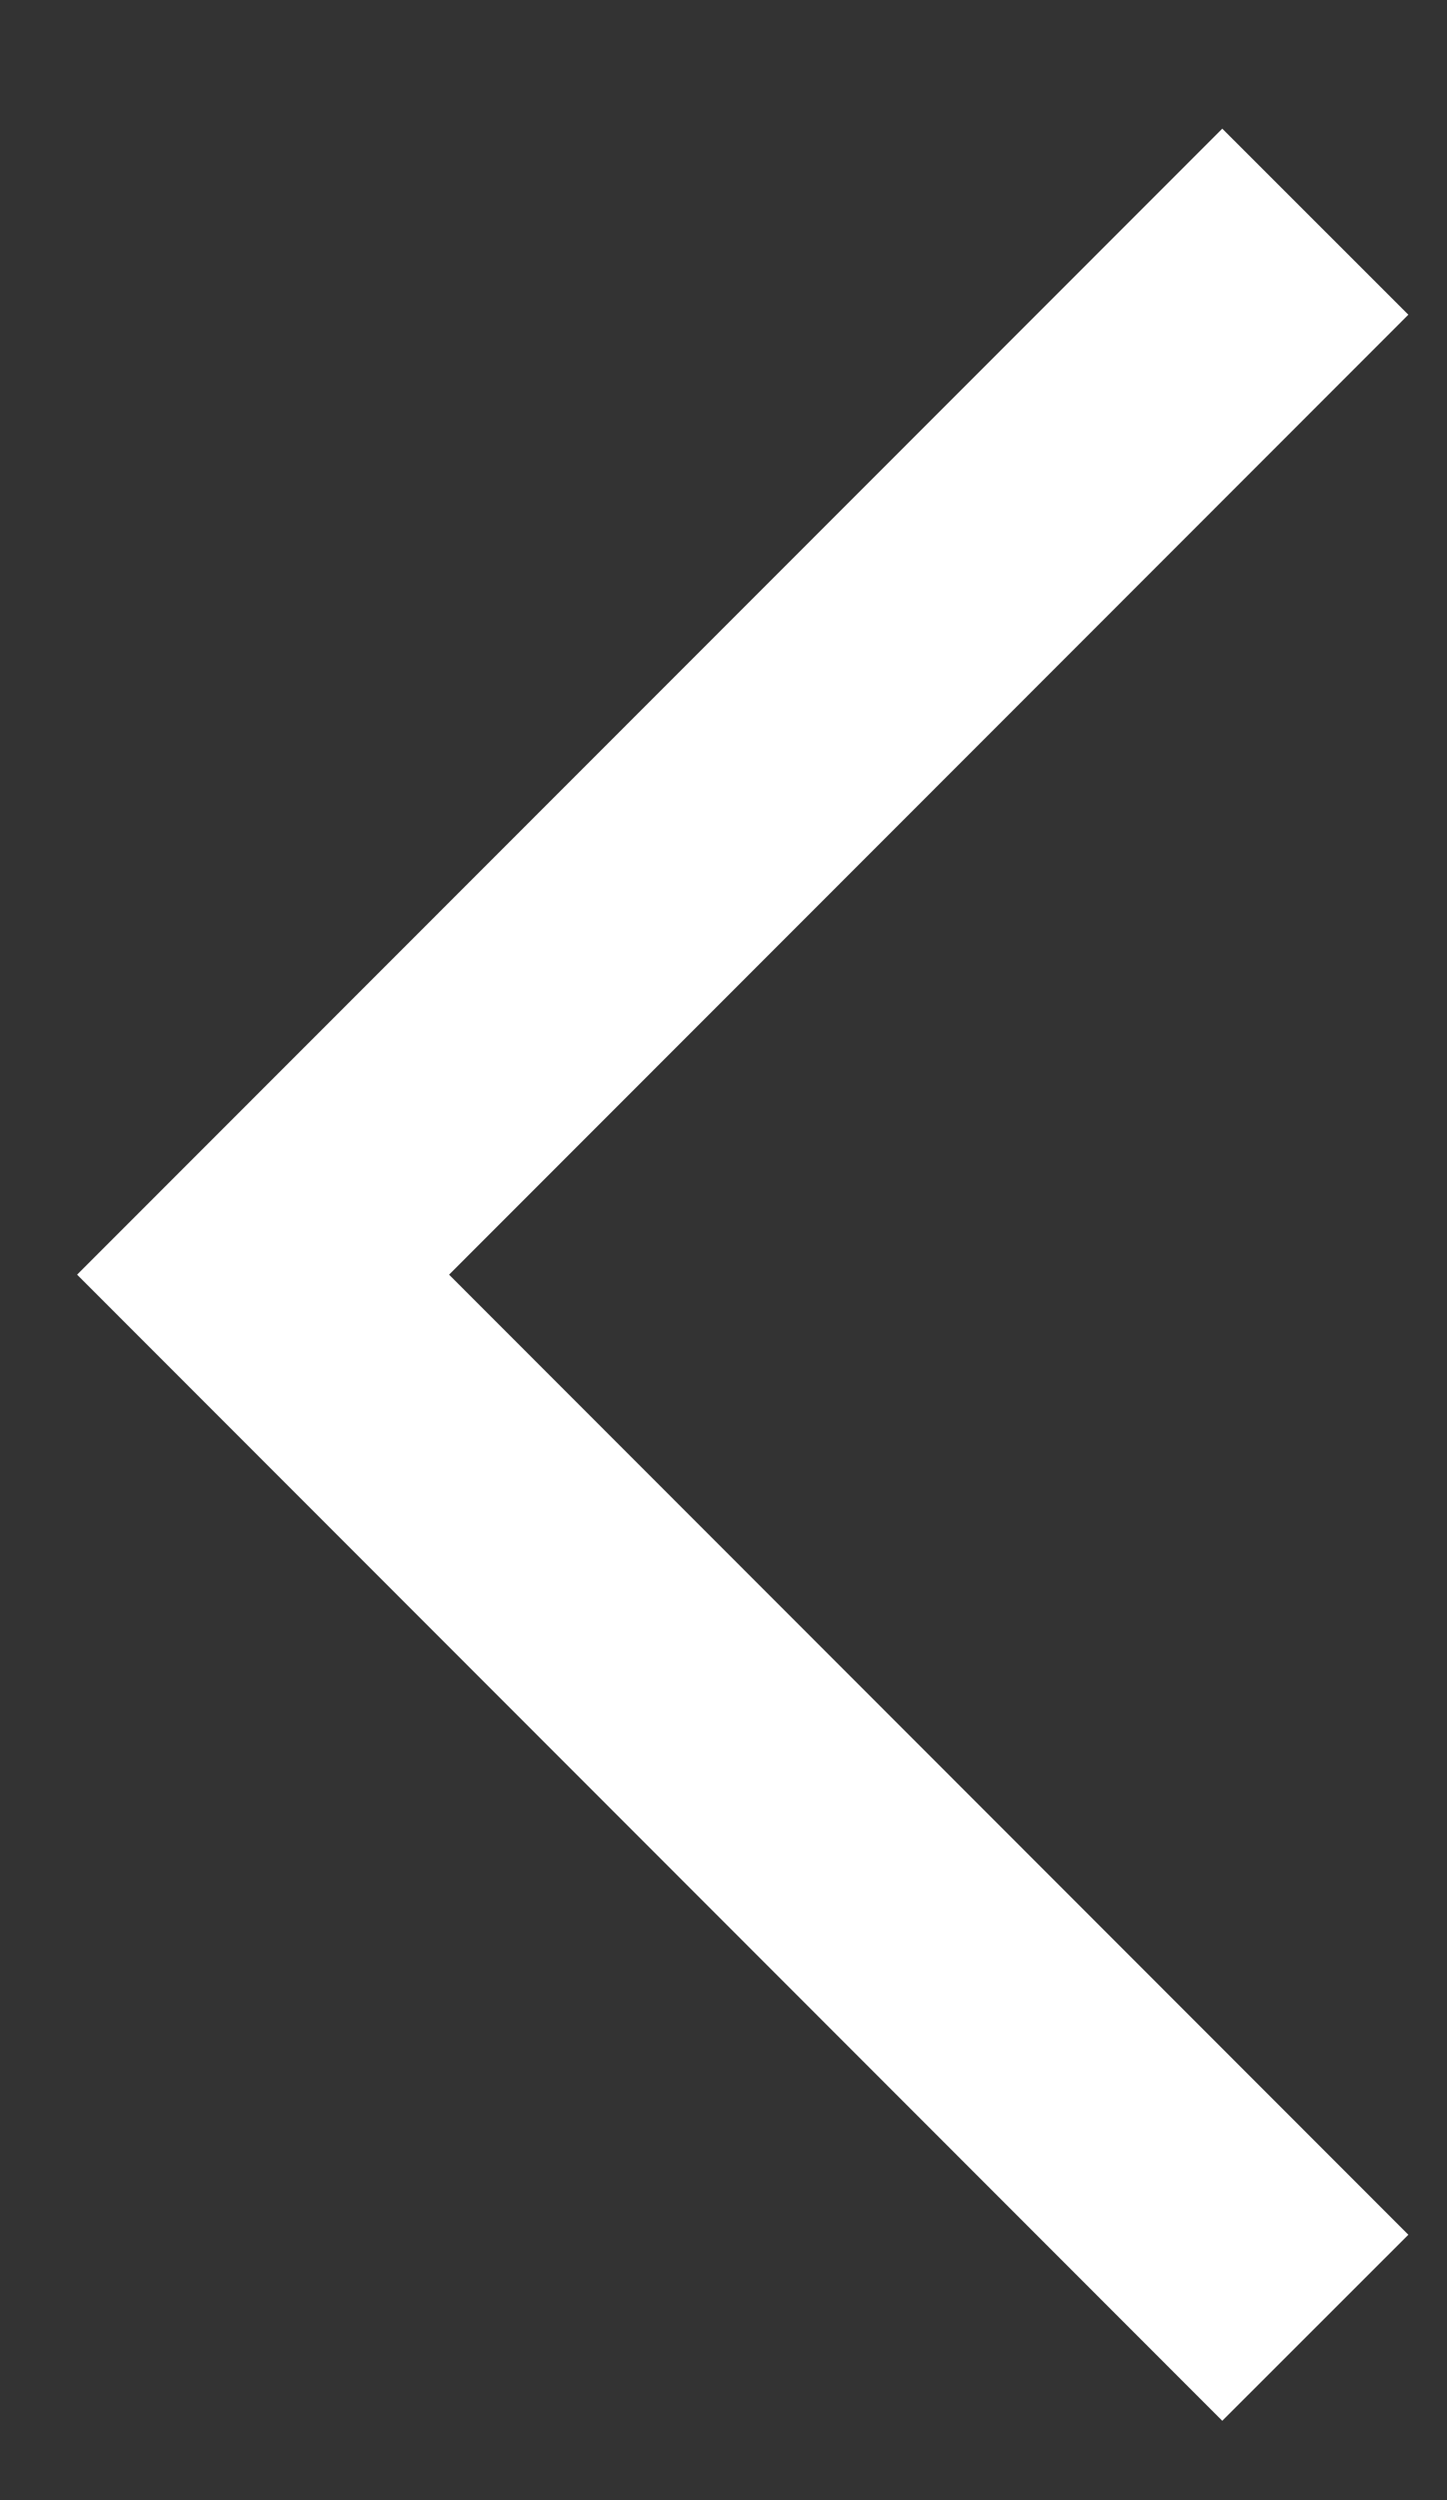 <svg width="11" height="19" viewBox="0 0 11 19" fill="none" xmlns="http://www.w3.org/2000/svg">
<rect x="0" y="0" width="11" height="19" fill="#333333" stroke="none"/>
<path d="M9.292 16.983L2 9.687L9.292 2.392" stroke="white" stroke-width="2" stroke-linecap="square"/>
</svg>
